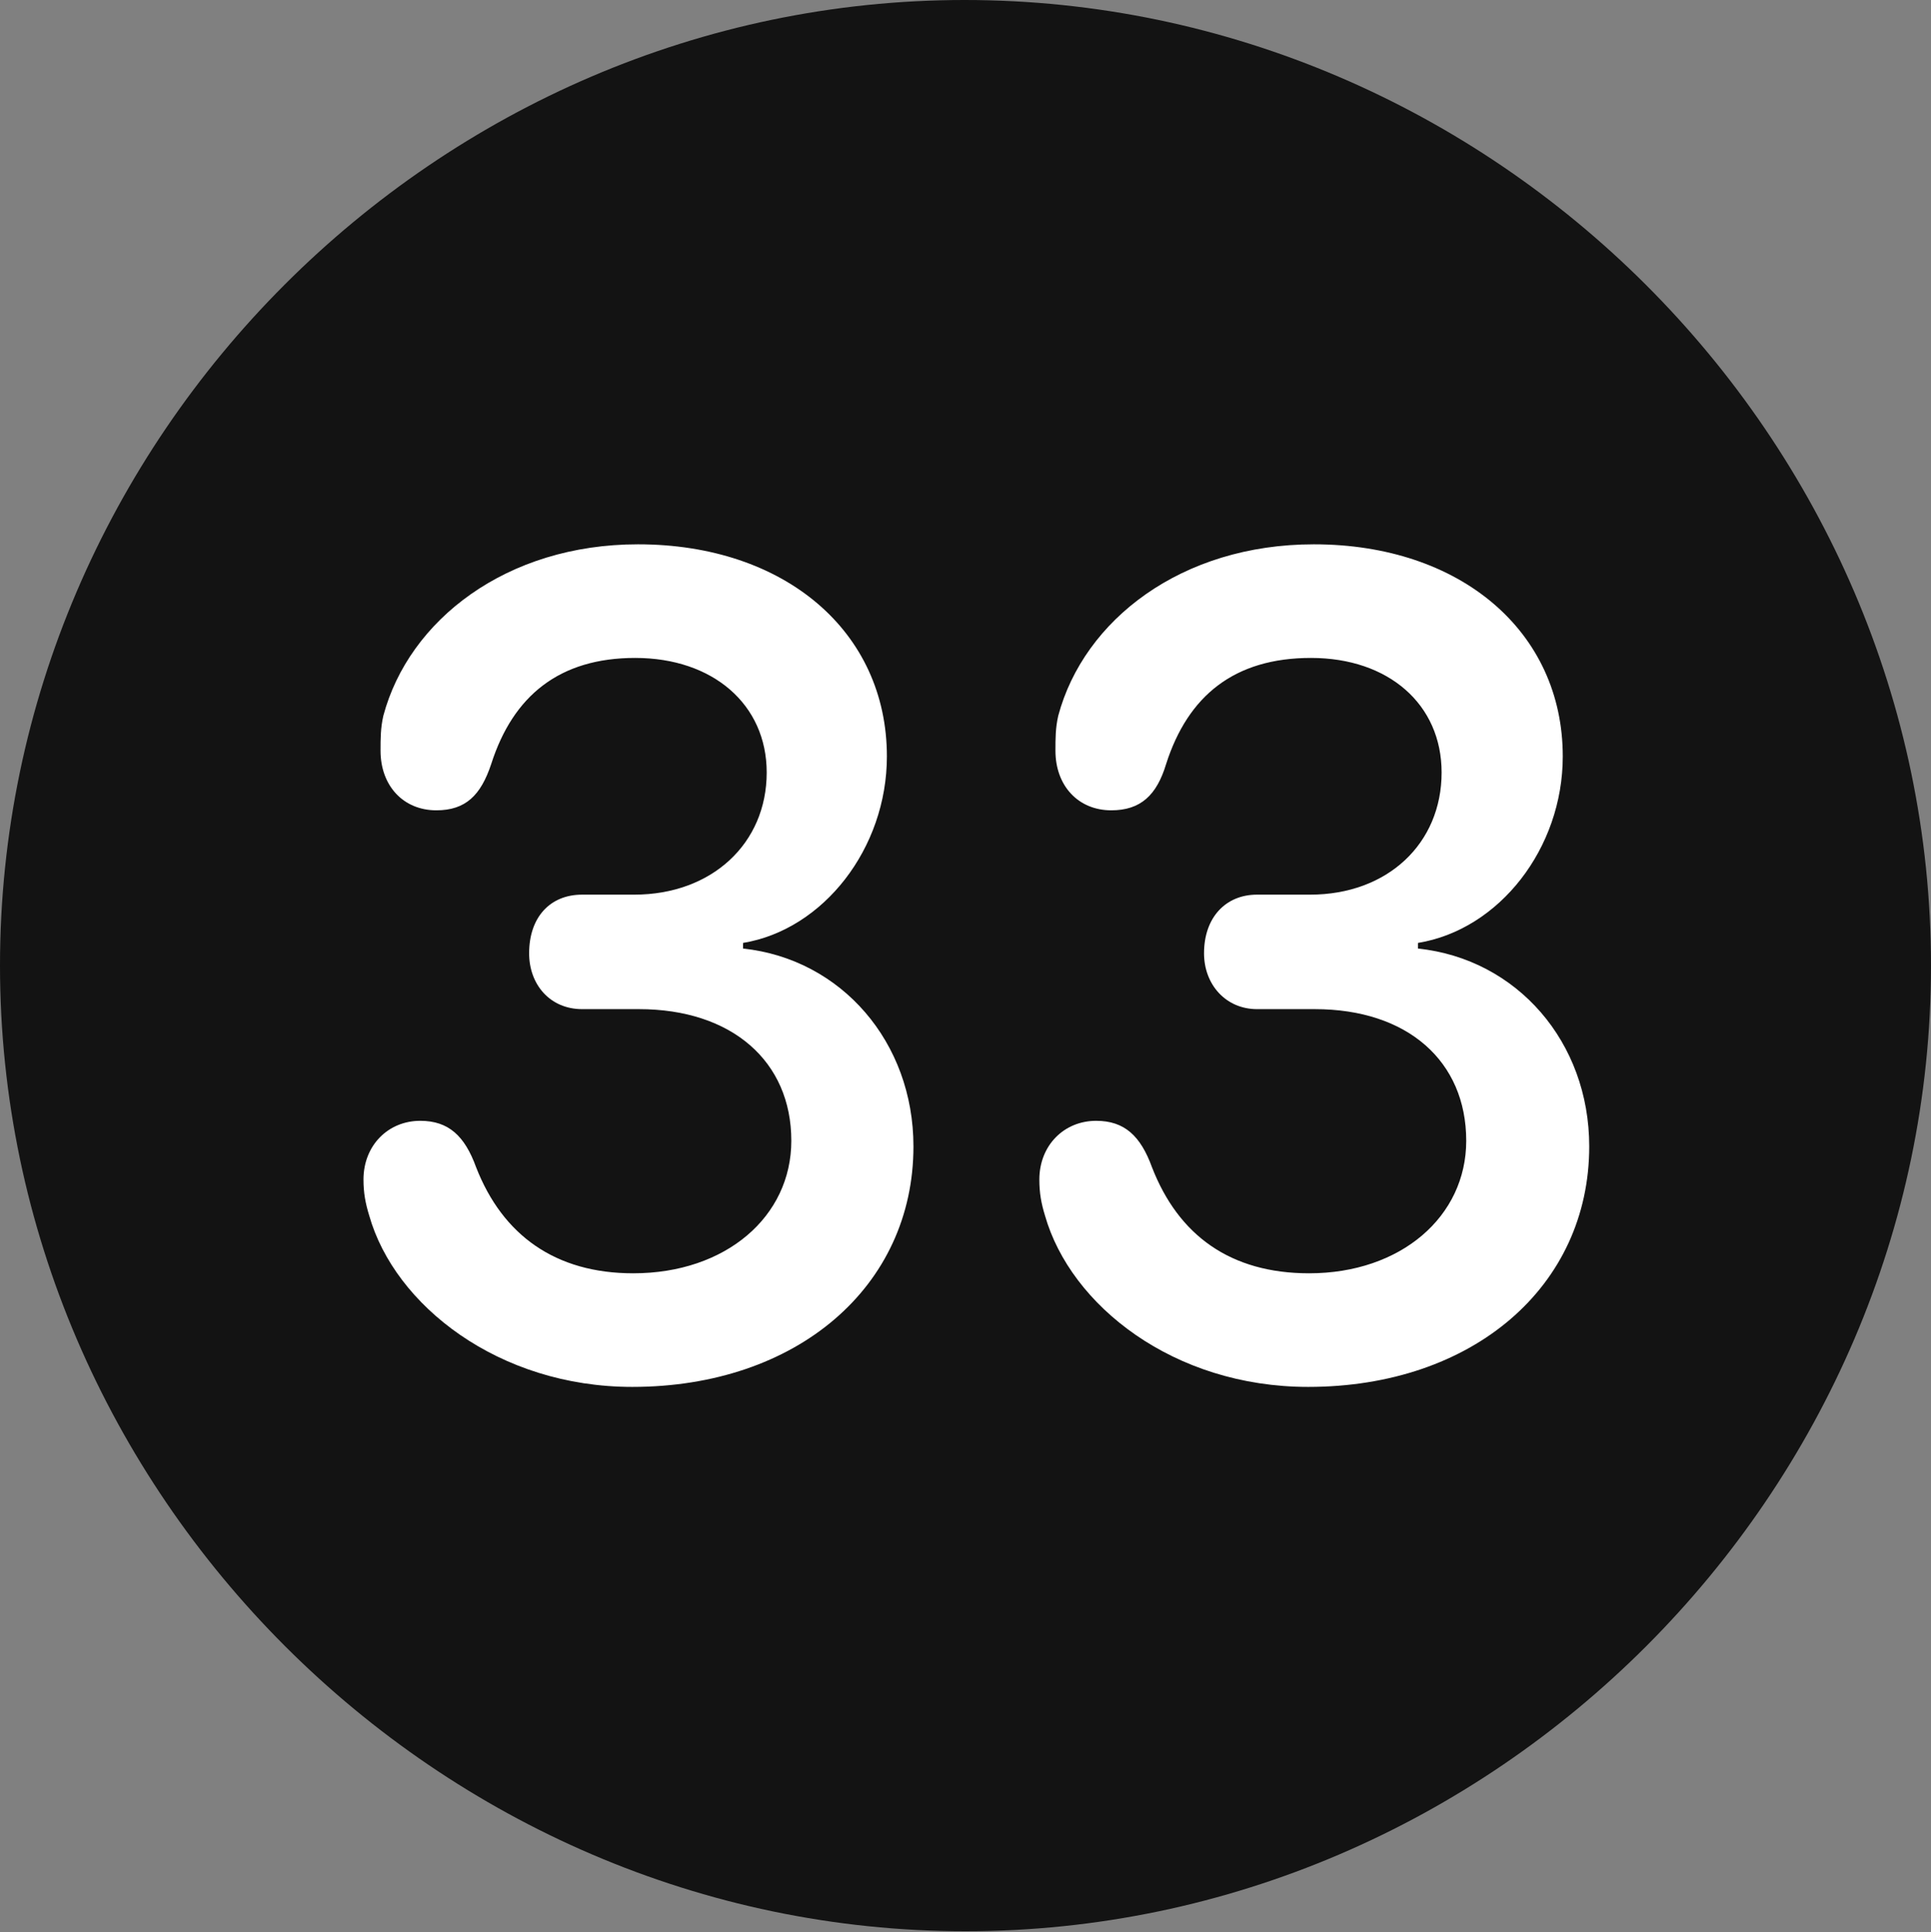 <?xml version="1.0" encoding="UTF-8"?>
<!--Generator: Apple Native CoreSVG 175.5-->
<!DOCTYPE svg
PUBLIC "-//W3C//DTD SVG 1.1//EN"
       "http://www.w3.org/Graphics/SVG/1.1/DTD/svg11.dtd">
<svg version="1.1" xmlns="http://www.w3.org/2000/svg" xmlns:xlink="http://www.w3.org/1999/xlink" width="19.922" height="19.932">
 <rect width="100%" height="100%" fill="#808080" stroke="none"/>
 <g>
  <rect height="19.932" opacity="0" width="19.922" x="0" y="0"/>
  <path d="M9.961 19.922C15.41 19.922 19.922 15.4 19.922 9.961C19.922 4.512 15.4 0 9.951 0C4.512 0 0 4.512 0 9.961C0 15.4 4.521 19.922 9.961 19.922Z" fill="#000000" fill-opacity="0.85"/>
  <path d="M6.523 14.307C5.146 14.307 4.072 13.467 3.809 12.539C3.77 12.412 3.75 12.305 3.75 12.168C3.75 11.816 4.004 11.562 4.336 11.562C4.629 11.562 4.795 11.719 4.912 12.041C5.186 12.744 5.732 13.135 6.533 13.135C7.49 13.135 8.164 12.549 8.164 11.768C8.164 10.947 7.549 10.41 6.592 10.41L6.006 10.41C5.674 10.41 5.459 10.156 5.459 9.834C5.459 9.463 5.674 9.229 6.006 9.229L6.543 9.229C7.344 9.229 7.91 8.701 7.91 7.969C7.91 7.266 7.354 6.787 6.553 6.787C5.771 6.787 5.293 7.178 5.068 7.881C4.961 8.203 4.805 8.359 4.502 8.359C4.16 8.359 3.926 8.105 3.926 7.744C3.926 7.617 3.926 7.51 3.955 7.383C4.219 6.396 5.225 5.615 6.582 5.615C8.096 5.615 9.15 6.514 9.15 7.803C9.15 8.75 8.496 9.59 7.666 9.727L7.666 9.785C8.682 9.893 9.424 10.752 9.424 11.826C9.424 13.271 8.223 14.307 6.523 14.307ZM13.496 14.307C12.109 14.307 11.045 13.467 10.781 12.539C10.742 12.412 10.723 12.305 10.723 12.168C10.723 11.816 10.977 11.562 11.309 11.562C11.602 11.562 11.768 11.719 11.885 12.041C12.158 12.744 12.695 13.135 13.506 13.135C14.453 13.135 15.127 12.549 15.127 11.768C15.127 10.947 14.521 10.41 13.565 10.41L12.969 10.41C12.646 10.41 12.422 10.156 12.422 9.834C12.422 9.463 12.646 9.229 12.969 9.229L13.516 9.229C14.316 9.229 14.873 8.701 14.873 7.969C14.873 7.266 14.326 6.787 13.525 6.787C12.734 6.787 12.256 7.178 12.031 7.881C11.934 8.203 11.768 8.359 11.465 8.359C11.123 8.359 10.889 8.105 10.889 7.744C10.889 7.617 10.889 7.51 10.918 7.383C11.182 6.396 12.188 5.615 13.555 5.615C15.068 5.615 16.123 6.514 16.123 7.803C16.123 8.75 15.469 9.59 14.629 9.727L14.629 9.785C15.654 9.893 16.396 10.752 16.396 11.826C16.396 13.271 15.195 14.307 13.496 14.307Z" fill="#ffffff"/>
 </g>
</svg>
